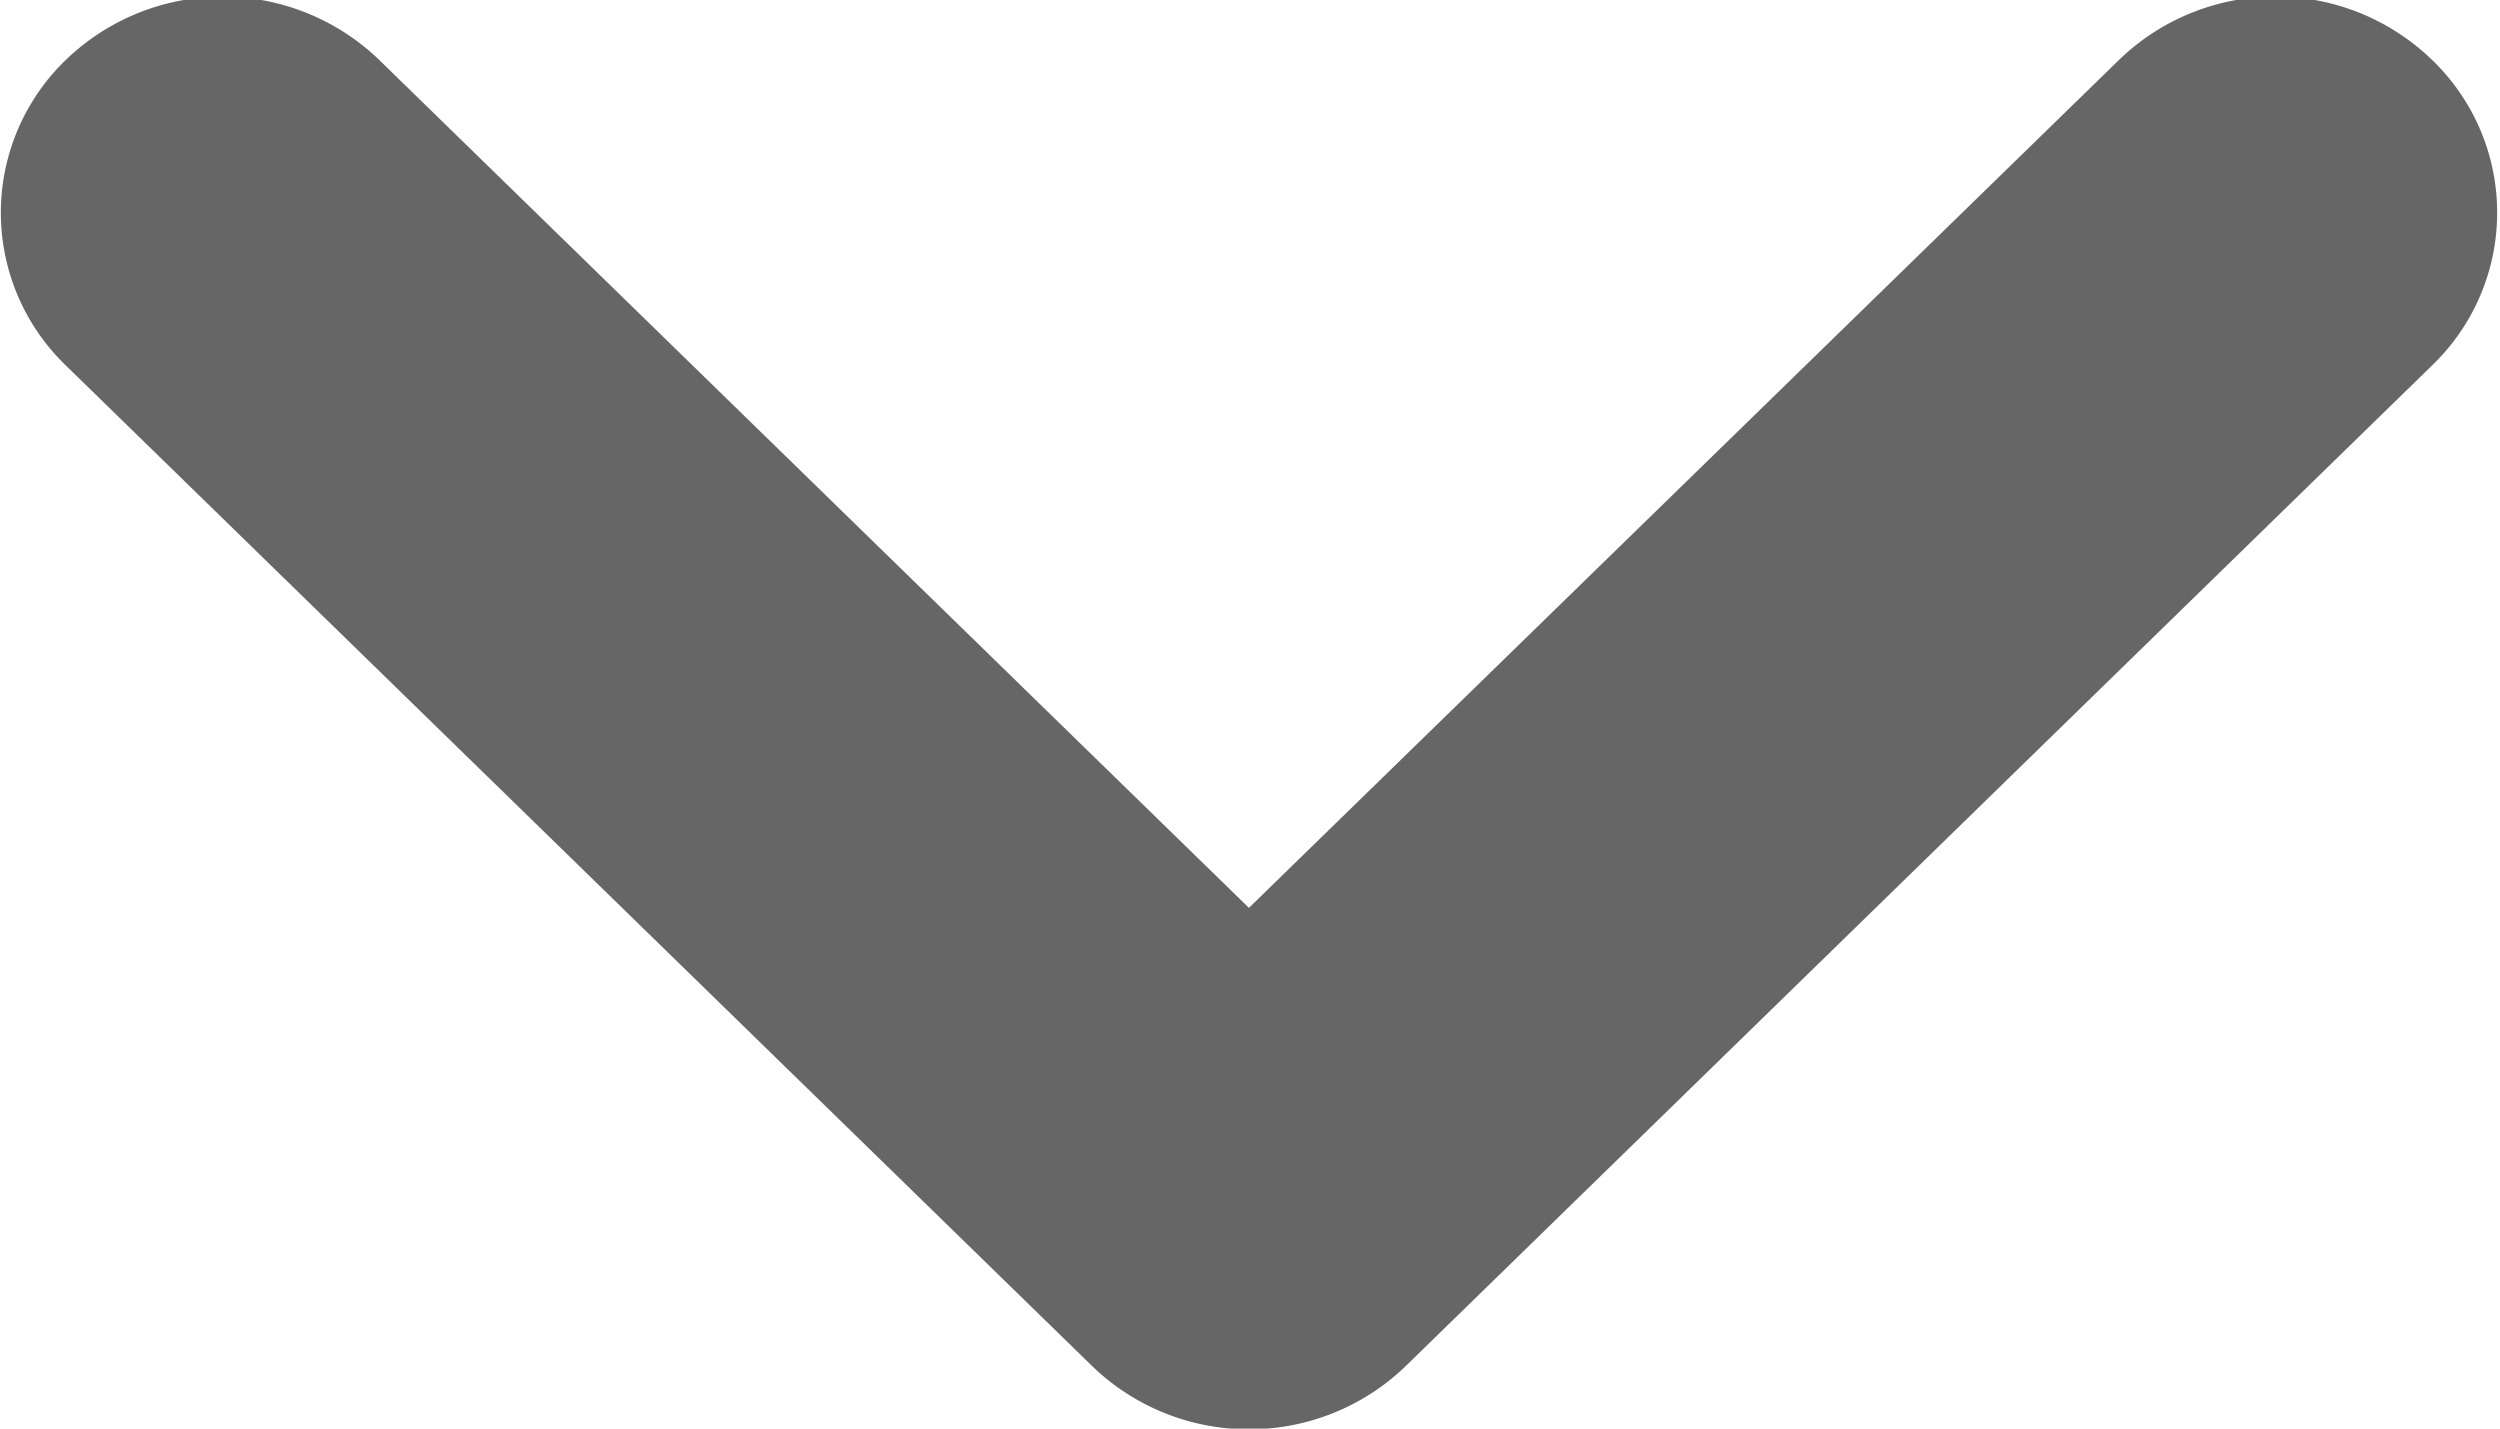 <svg xmlns="http://www.w3.org/2000/svg" width="7" height="4"><path fill="#666" fill-rule="evenodd" d="M3.497 4.002a.63.63 0 0 1-.439-.177L.184 1.023a.594.594 0 0 1 0-.855.632.632 0 0 1 .878 0l2.435 2.374L5.933.168a.63.63 0 0 1 .877 0 .593.593 0 0 1 0 .855L3.936 3.825a.63.63 0 0 1-.439.177z"/></svg>